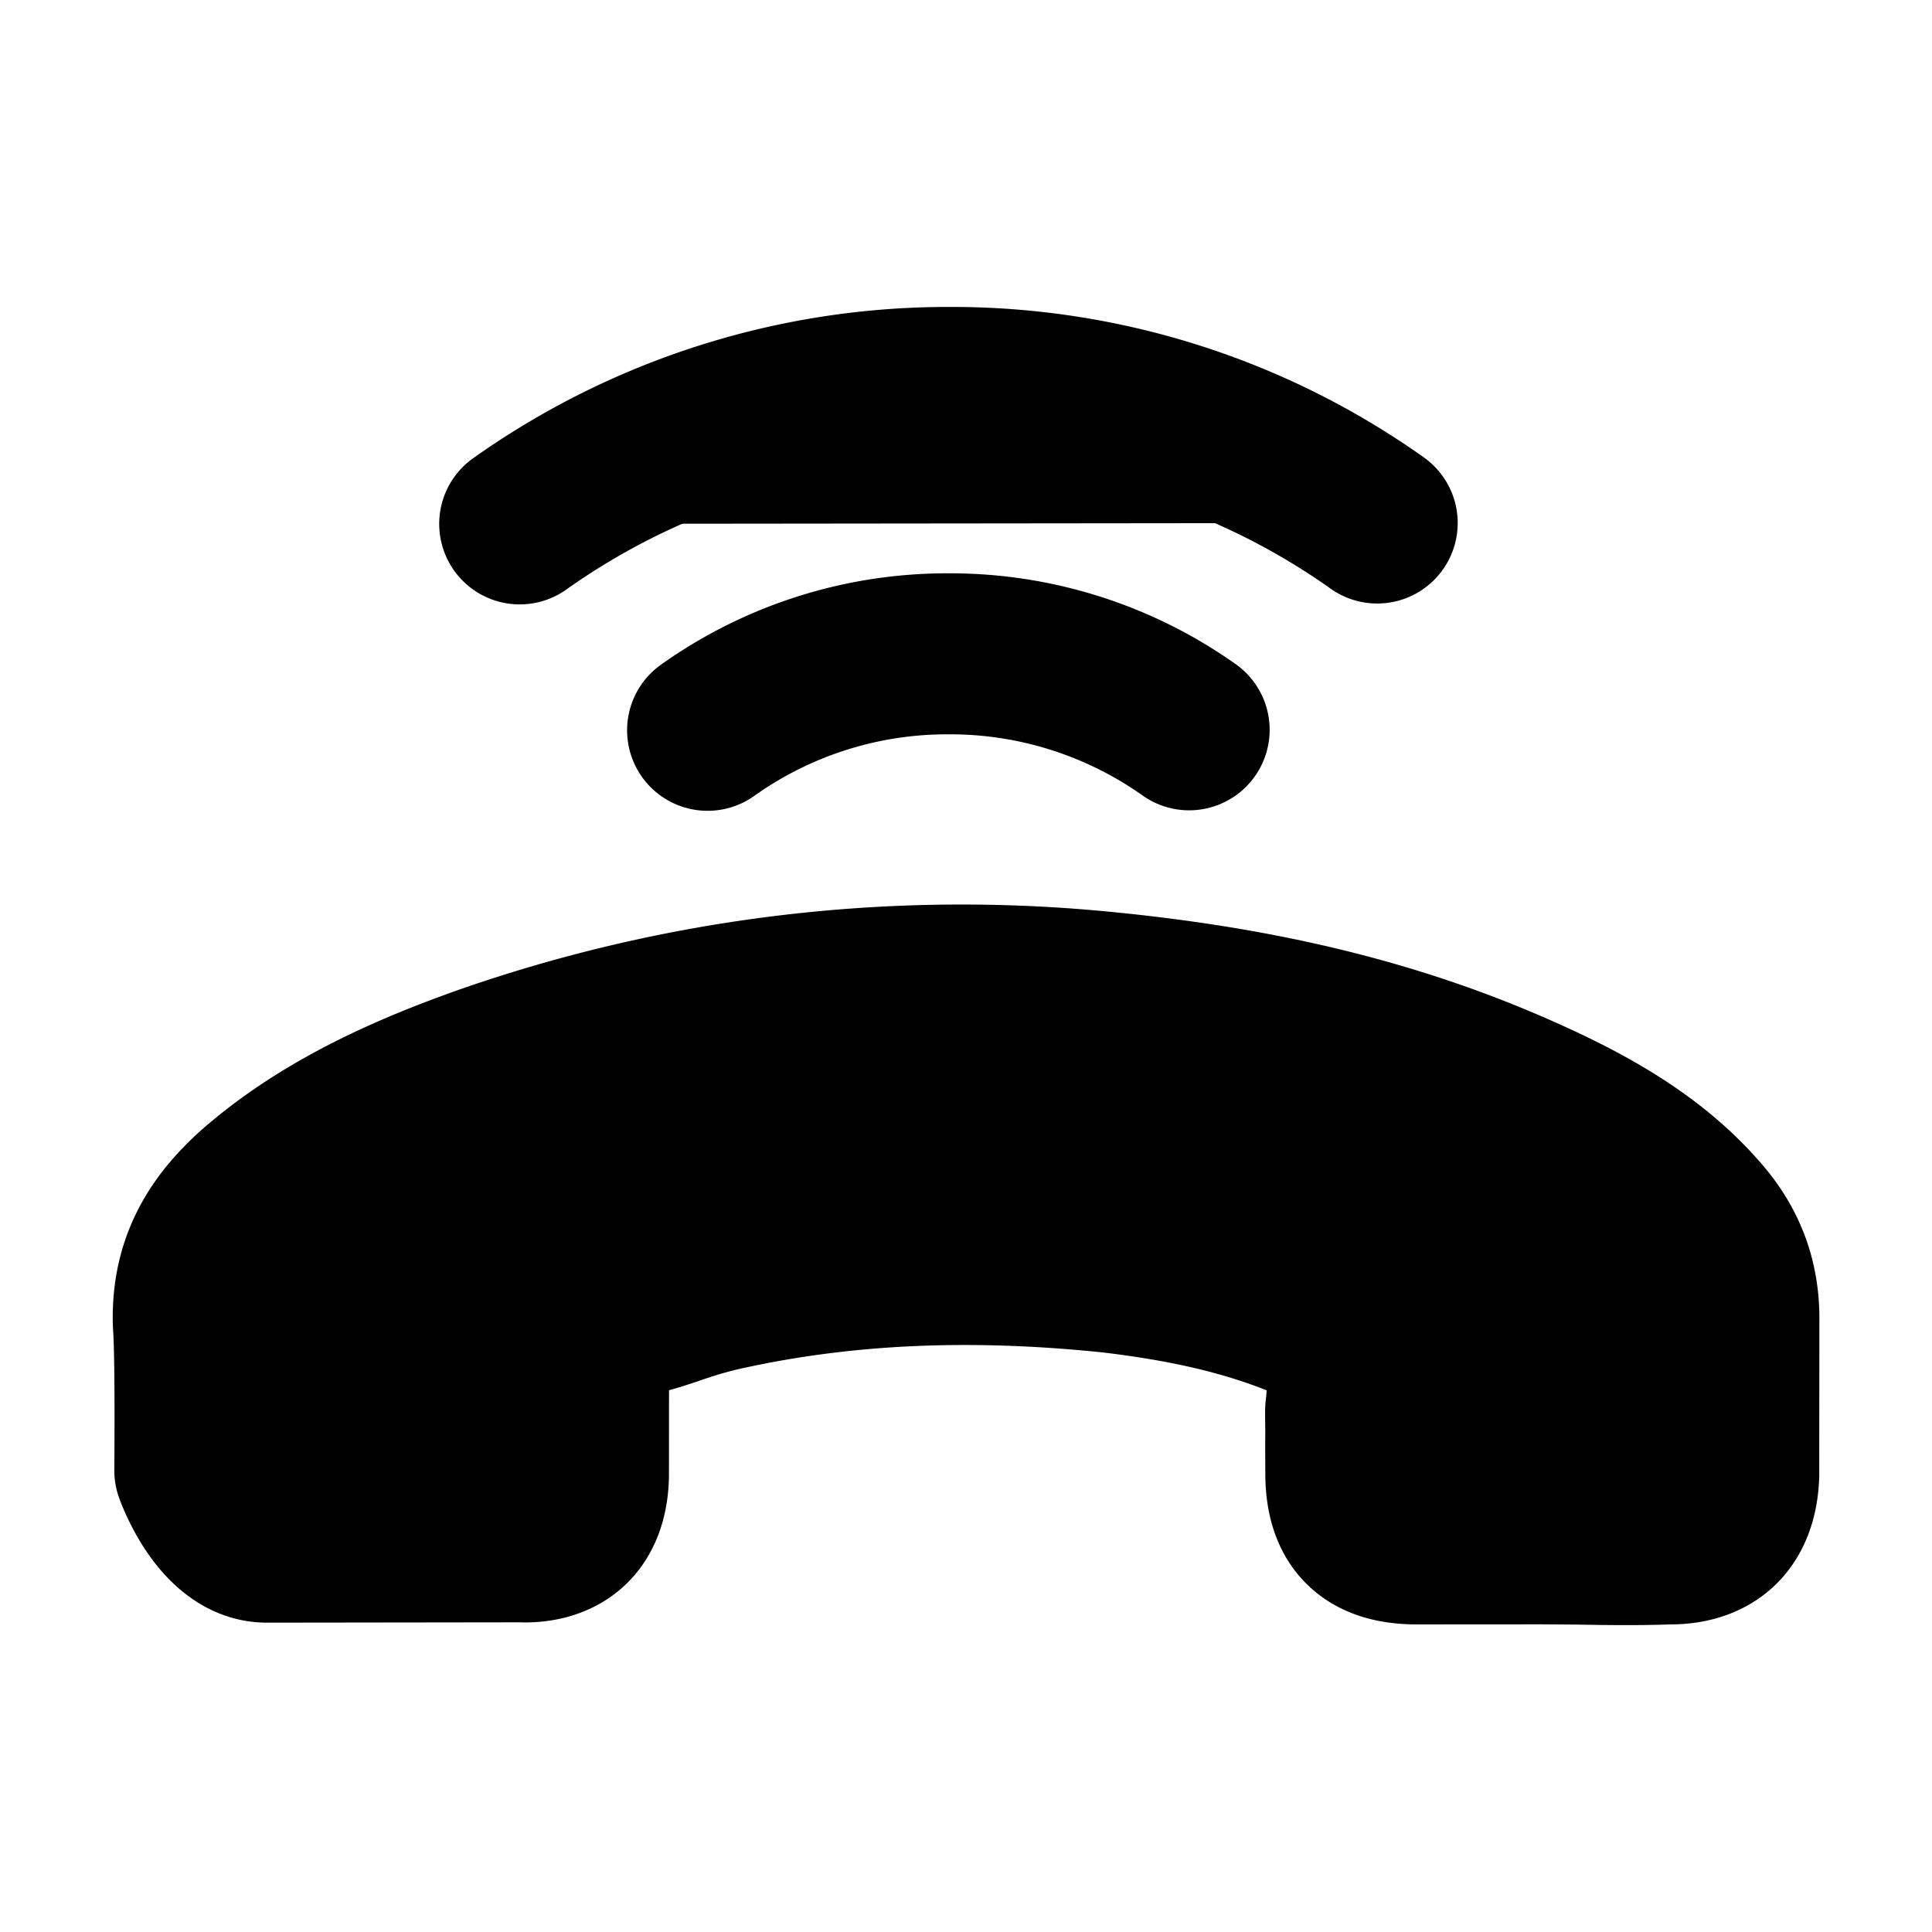 <svg xmlns="http://www.w3.org/2000/svg"
     fill="currentColor"
     viewBox="0 0 24 24">
    <path stroke="currentColor"
          stroke-linecap="round"
          stroke-linejoin="round"
          stroke-width="2"
          d="M8.79 9.072a5.128 5.128 0 0 1 2.992-.95 5.137 5.137 0 0 1 2.99.944M6.456 6.508a9.188 9.188 0 0 1 5.328-1.695 9.13 9.13 0 0 1 5.324 1.684M2.42 18.267s.013-1.433-.018-1.818c-.02-.597.175-1.082.621-1.528.043-.043.089-.088.134-.128.903-.795 2.023-1.253 2.896-1.562a17.945 17.945 0 0 1 7.514-.921c2.146.197 3.881.63 5.476 1.362.976.444 1.626.9 2.105 1.465.305.362.453.767.453 1.24l-.002 1.948c-.009.27-.086.49-.232.636-.18.18-.434.218-.617.218h-.017c-.337.012-.67.01-1.025.004-.18-.003-.362-.003-.548-.005l-1.558.001c-.605 0-.885-.279-.884-.884 0-.165-.003-.328 0-.49-.005-.486-.005-.11.021-.58 0-.012.003-.02 0-.029 0-.49-.285-.685-.499-.796l-.034-.017c-.693-.287-1.44-.464-2.425-.58h-.006c-1.758-.18-3.345-.105-4.842.234a5.507 5.507 0 0 0-.542.16c-.154.052-.3.1-.434.132-.017.006-.037.008-.054.014a.877.877 0 0 0-.354.212c-.238.237-.238.534-.238.63l-.001 1.12c0 .194-.038.465-.218.645-.177.177-.434.212-.62.203h-.01l-3.146.004c-.585.003-.896-.89-.896-.89Z" />
</svg>